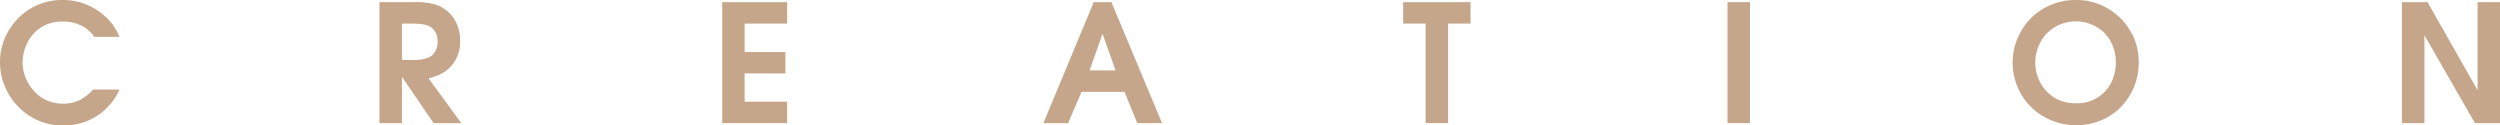 <svg xmlns="http://www.w3.org/2000/svg" viewBox="0 0 452.85 22.69"><defs><style>.cls-1{fill:#c6a68a;}</style></defs><g id="Layer_2" data-name="Layer 2"><g id="Layer_1-2" data-name="Layer 1"><path class="cls-1" d="M14.29,18.19a6.69,6.69,0,0,1-2.85.59,6.94,6.94,0,0,1-5.11-2.11,7.82,7.82,0,0,1-1.64-2.49A7.35,7.35,0,0,1,4.1,11.3a7.94,7.94,0,0,1,.48-2.68A7.65,7.65,0,0,1,5.91,6.3a6.77,6.77,0,0,1,5.44-2.39,7.2,7.2,0,0,1,4.16,1.17,6.87,6.87,0,0,1,1.59,1.6h4.55a12.77,12.77,0,0,0-1.32-2.35,10.53,10.53,0,0,0-1.8-1.8A11.23,11.23,0,0,0,11.26,0,11.11,11.11,0,0,0,1.75,5.26a11,11,0,0,0-1.75,6,11.12,11.12,0,0,0,1.16,5,11.41,11.41,0,0,0,2.56,3.46,11,11,0,0,0,7.8,3,10.91,10.91,0,0,0,10.13-6.5H16.88a9.28,9.28,0,0,1-2.59,2"/><path class="cls-1" d="M77.63,14.19a10.77,10.77,0,0,0,2-.67,6.29,6.29,0,0,0,1.45-.94,6.38,6.38,0,0,0,2.26-5.17,7.27,7.27,0,0,0-1-3.85A6.19,6.19,0,0,0,79,.86,12.33,12.33,0,0,0,75.05.39H68.74V22.3h4.07V13.92l5.74,8.38h5Zm-4.82-3.35V4.27h1.82c1.77,0,3,.25,3.56.76a3,3,0,0,1,1.07,2.49,3.22,3.22,0,0,1-.84,2.35c-.63.65-1.84,1-3.62,1Z"/><polygon class="cls-1" points="142.58 4.27 142.58 0.39 130.82 0.39 130.82 22.3 142.58 22.3 142.58 18.42 134.88 18.42 134.88 13.3 142.27 13.3 142.27 9.43 134.88 9.43 134.88 4.27 142.58 4.27"/><path class="cls-1" d="M201.32.39h-3.2L189,22.3h4.48l2.43-5.66h7.79L206,22.3h4.49Zm-3.95,12.36,2.34-6.64,2.36,6.64Z"/><polygon class="cls-1" points="254.17 0.39 254.17 4.27 258.24 4.27 258.24 22.3 262.31 22.3 262.31 4.27 266.37 4.27 266.37 0.39 254.17 0.39"/><rect class="cls-1" x="312.92" y="0.39" width="4.07" height="21.91"/><path class="cls-1" d="M386.19,6.17A11.21,11.21,0,0,0,382,1.65,11.12,11.12,0,0,0,376.14,0a11.66,11.66,0,0,0-5.35,1.21,10.87,10.87,0,0,0-4.55,4.2,11.38,11.38,0,0,0-.44,11.08A11,11,0,0,0,370,21a11.52,11.52,0,0,0,6.11,1.67,11.29,11.29,0,0,0,5.12-1.16,10.73,10.73,0,0,0,4.55-4.23,11.36,11.36,0,0,0,1.63-6,11.38,11.38,0,0,0-1.22-5.18m-3.43,8.11a7,7,0,0,1-1.51,2.4,6.87,6.87,0,0,1-5.17,2.1A7.49,7.49,0,0,1,372.7,18a6.92,6.92,0,0,1-2.95-2.75,7.62,7.62,0,0,1-.52-6.78A7.19,7.19,0,0,1,370.81,6a7.44,7.44,0,0,1,8.53-1.35,6.79,6.79,0,0,1,2.92,2.74,7.75,7.75,0,0,1,1,4,8,8,0,0,1-.54,2.9"/><polygon class="cls-1" points="448.79 0.39 448.79 16.34 439.72 0.39 435.08 0.39 435.08 22.3 439.16 22.3 439.16 6.38 448.31 22.3 452.86 22.3 452.86 0.39 448.79 0.39"/></g></g></svg>